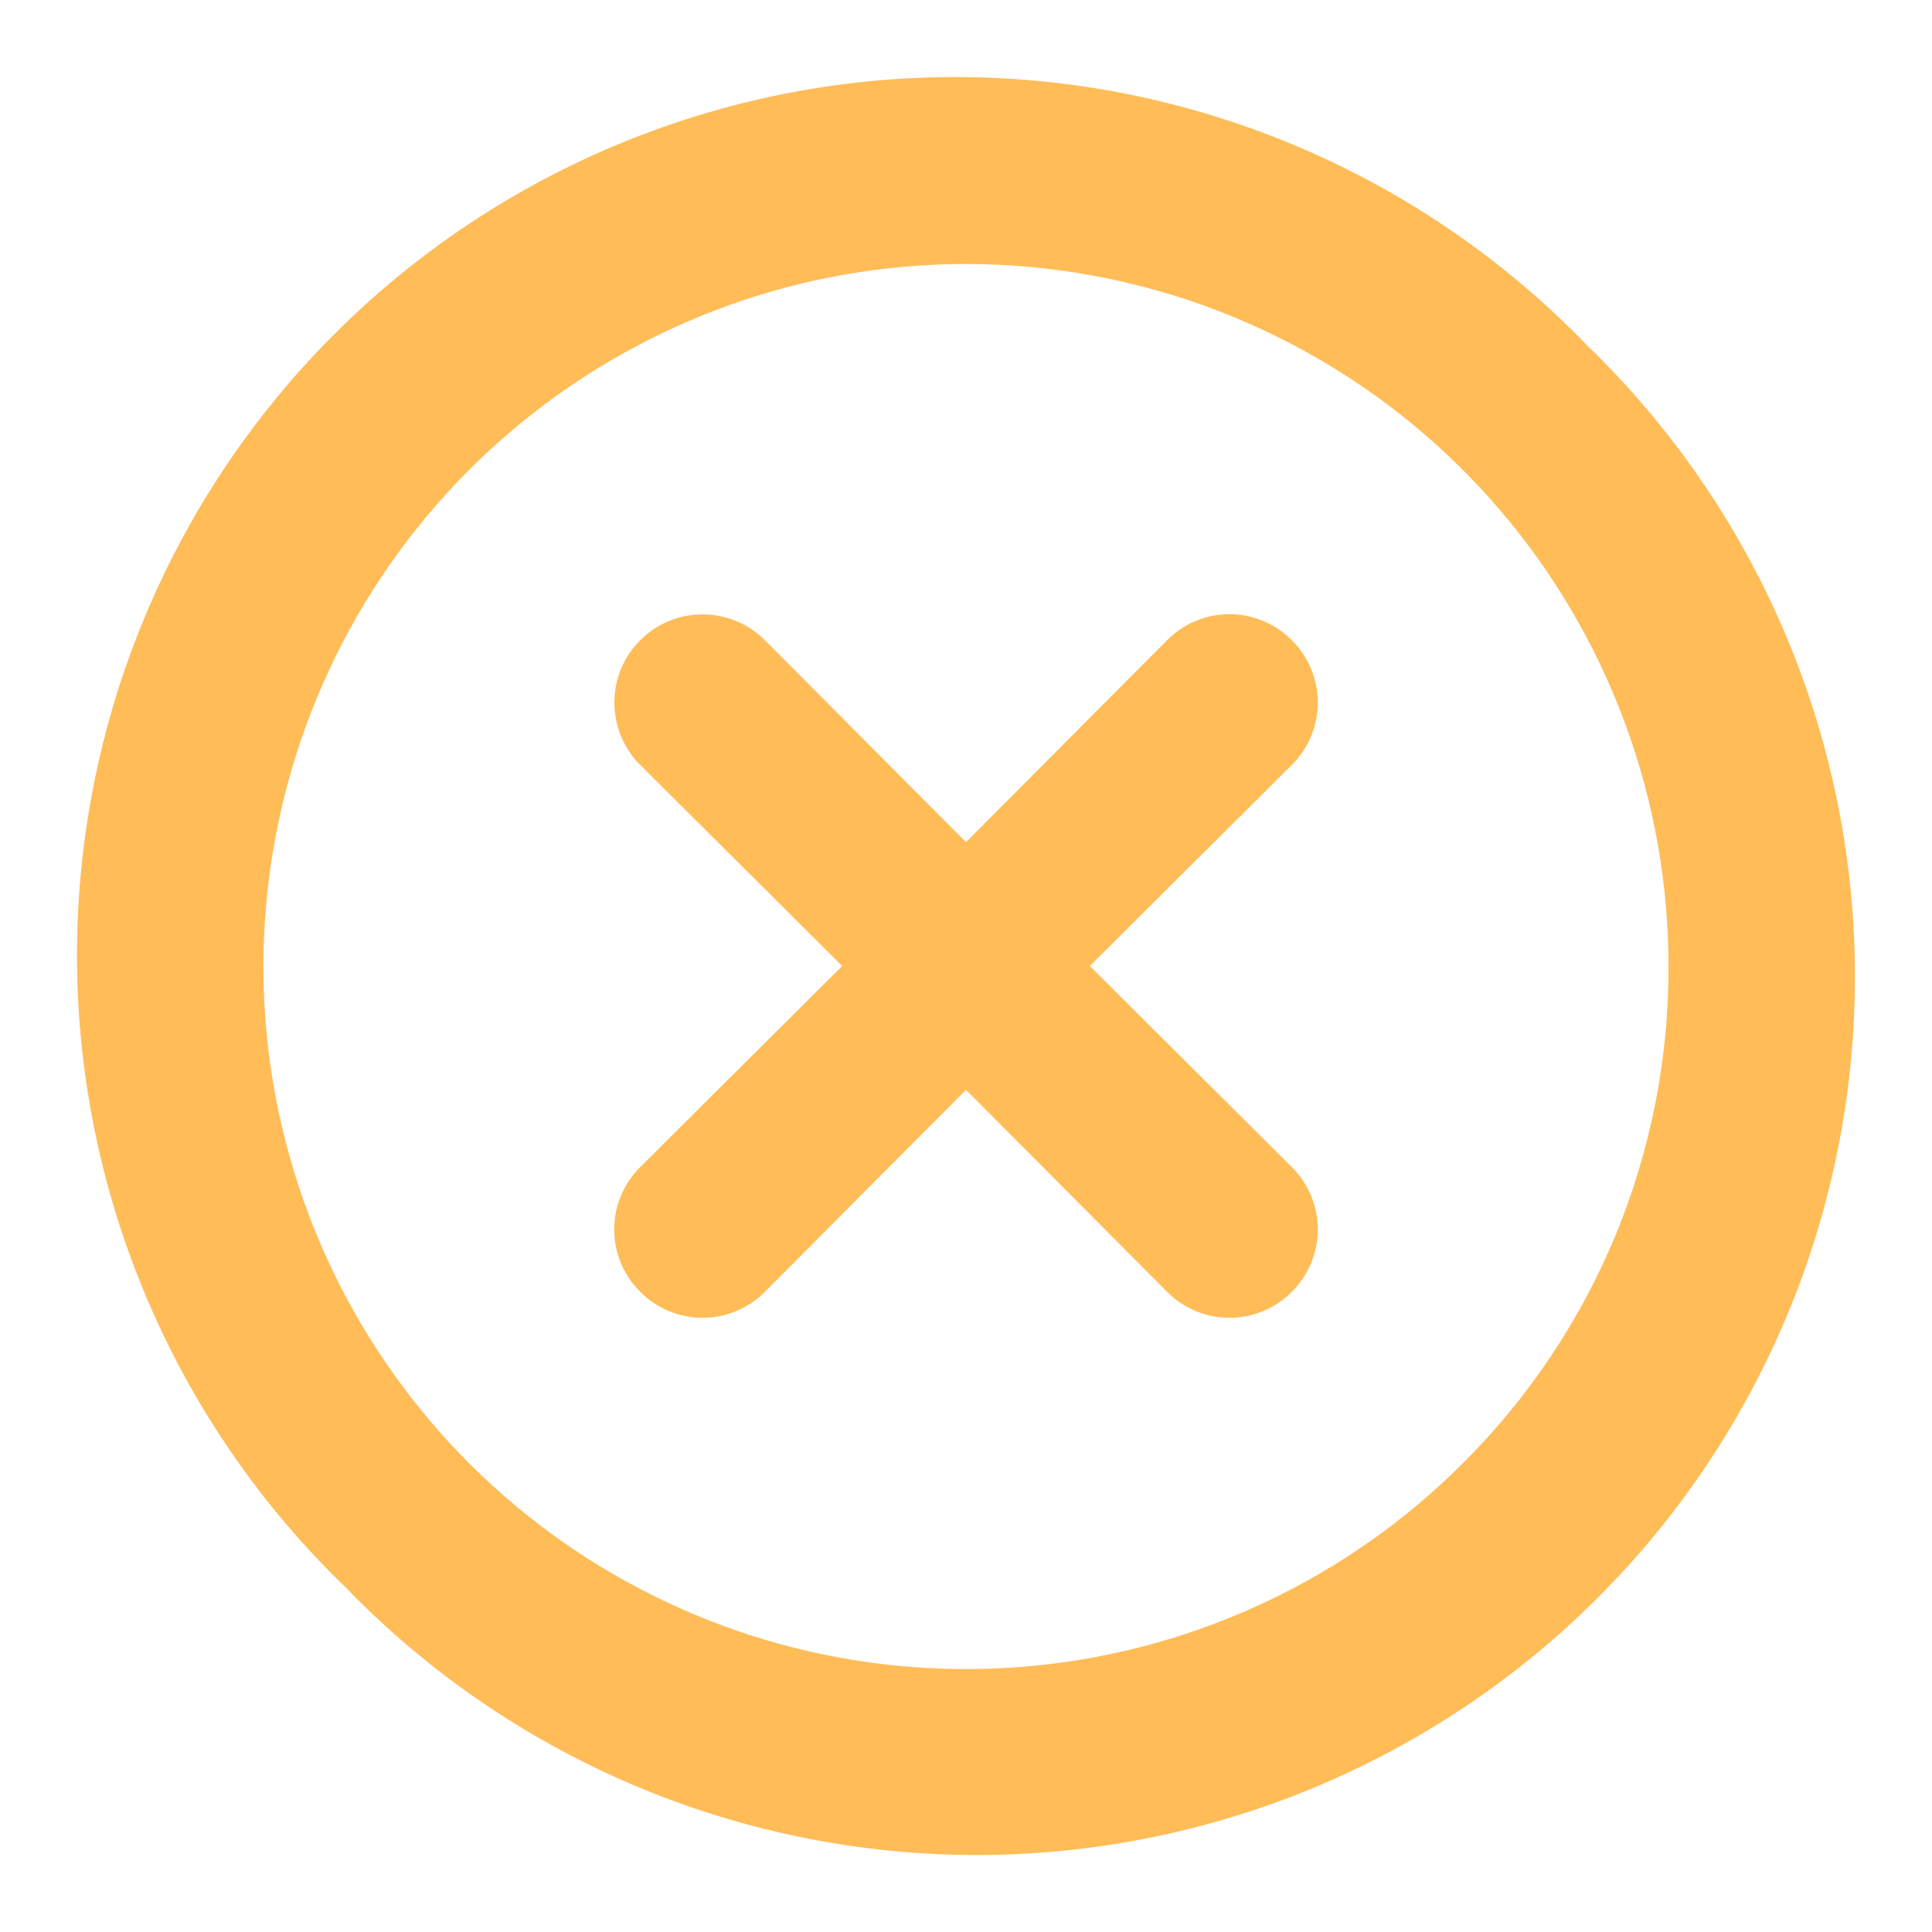 <svg width="22" height="22" viewBox="0 0 22 22" fill="none" xmlns="http://www.w3.org/2000/svg">
<path d="M14.71 7.29C14.617 7.196 14.506 7.122 14.384 7.071C14.263 7.02 14.132 6.994 14 6.994C13.868 6.994 13.737 7.02 13.615 7.071C13.493 7.122 13.383 7.196 13.29 7.29L11 9.59L8.71 7.29C8.522 7.102 8.266 6.996 8 6.996C7.734 6.996 7.478 7.102 7.29 7.29C7.102 7.478 6.996 7.734 6.996 8C6.996 8.266 7.102 8.522 7.29 8.71L9.59 11L7.29 13.29C7.196 13.383 7.122 13.494 7.071 13.616C7.02 13.737 6.994 13.868 6.994 14C6.994 14.132 7.02 14.263 7.071 14.385C7.122 14.507 7.196 14.617 7.29 14.71C7.383 14.804 7.493 14.878 7.615 14.929C7.737 14.98 7.868 15.006 8 15.006C8.132 15.006 8.263 14.98 8.384 14.929C8.506 14.878 8.617 14.804 8.71 14.71L11 12.41L13.29 14.71C13.383 14.804 13.493 14.878 13.615 14.929C13.737 14.98 13.868 15.006 14 15.006C14.132 15.006 14.263 14.98 14.384 14.929C14.506 14.878 14.617 14.804 14.71 14.71C14.804 14.617 14.878 14.507 14.929 14.385C14.979 14.263 15.006 14.132 15.006 14C15.006 13.868 14.979 13.737 14.929 13.616C14.878 13.494 14.804 13.383 14.71 13.29L12.41 11L14.71 8.71C14.804 8.617 14.878 8.507 14.929 8.385C14.979 8.263 15.006 8.132 15.006 8C15.006 7.868 14.979 7.737 14.929 7.615C14.878 7.494 14.804 7.383 14.71 7.29ZM18.07 3.93C17.147 2.975 16.044 2.213 14.824 1.689C13.604 1.165 12.292 0.889 10.964 0.878C9.636 0.866 8.319 1.119 7.09 1.622C5.861 2.125 4.745 2.867 3.806 3.806C2.867 4.745 2.124 5.862 1.622 7.091C1.119 8.319 0.866 9.636 0.877 10.964C0.889 12.292 1.165 13.604 1.689 14.824C2.213 16.044 2.975 17.148 3.93 18.07C4.852 19.025 5.956 19.787 7.176 20.311C8.396 20.835 9.708 21.111 11.036 21.123C12.364 21.134 13.68 20.881 14.909 20.378C16.138 19.875 17.255 19.133 18.194 18.194C19.133 17.255 19.875 16.139 20.378 14.91C20.881 13.681 21.134 12.364 21.122 11.036C21.111 9.708 20.835 8.396 20.311 7.176C19.787 5.956 19.025 4.853 18.07 3.93ZM16.66 16.66C15.352 17.97 13.63 18.785 11.789 18.967C9.947 19.15 8.099 18.688 6.559 17.661C5.02 16.634 3.884 15.104 3.346 13.334C2.807 11.563 2.9 9.66 3.607 7.95C4.314 6.24 5.592 4.827 7.224 3.954C8.855 3.08 10.739 2.799 12.555 3.159C14.37 3.519 16.005 4.497 17.18 5.927C18.355 7.356 18.998 9.149 19 11C19.003 12.051 18.798 13.093 18.397 14.065C17.995 15.036 17.405 15.918 16.66 16.66Z" fill="#FFBC57"/>
</svg>
